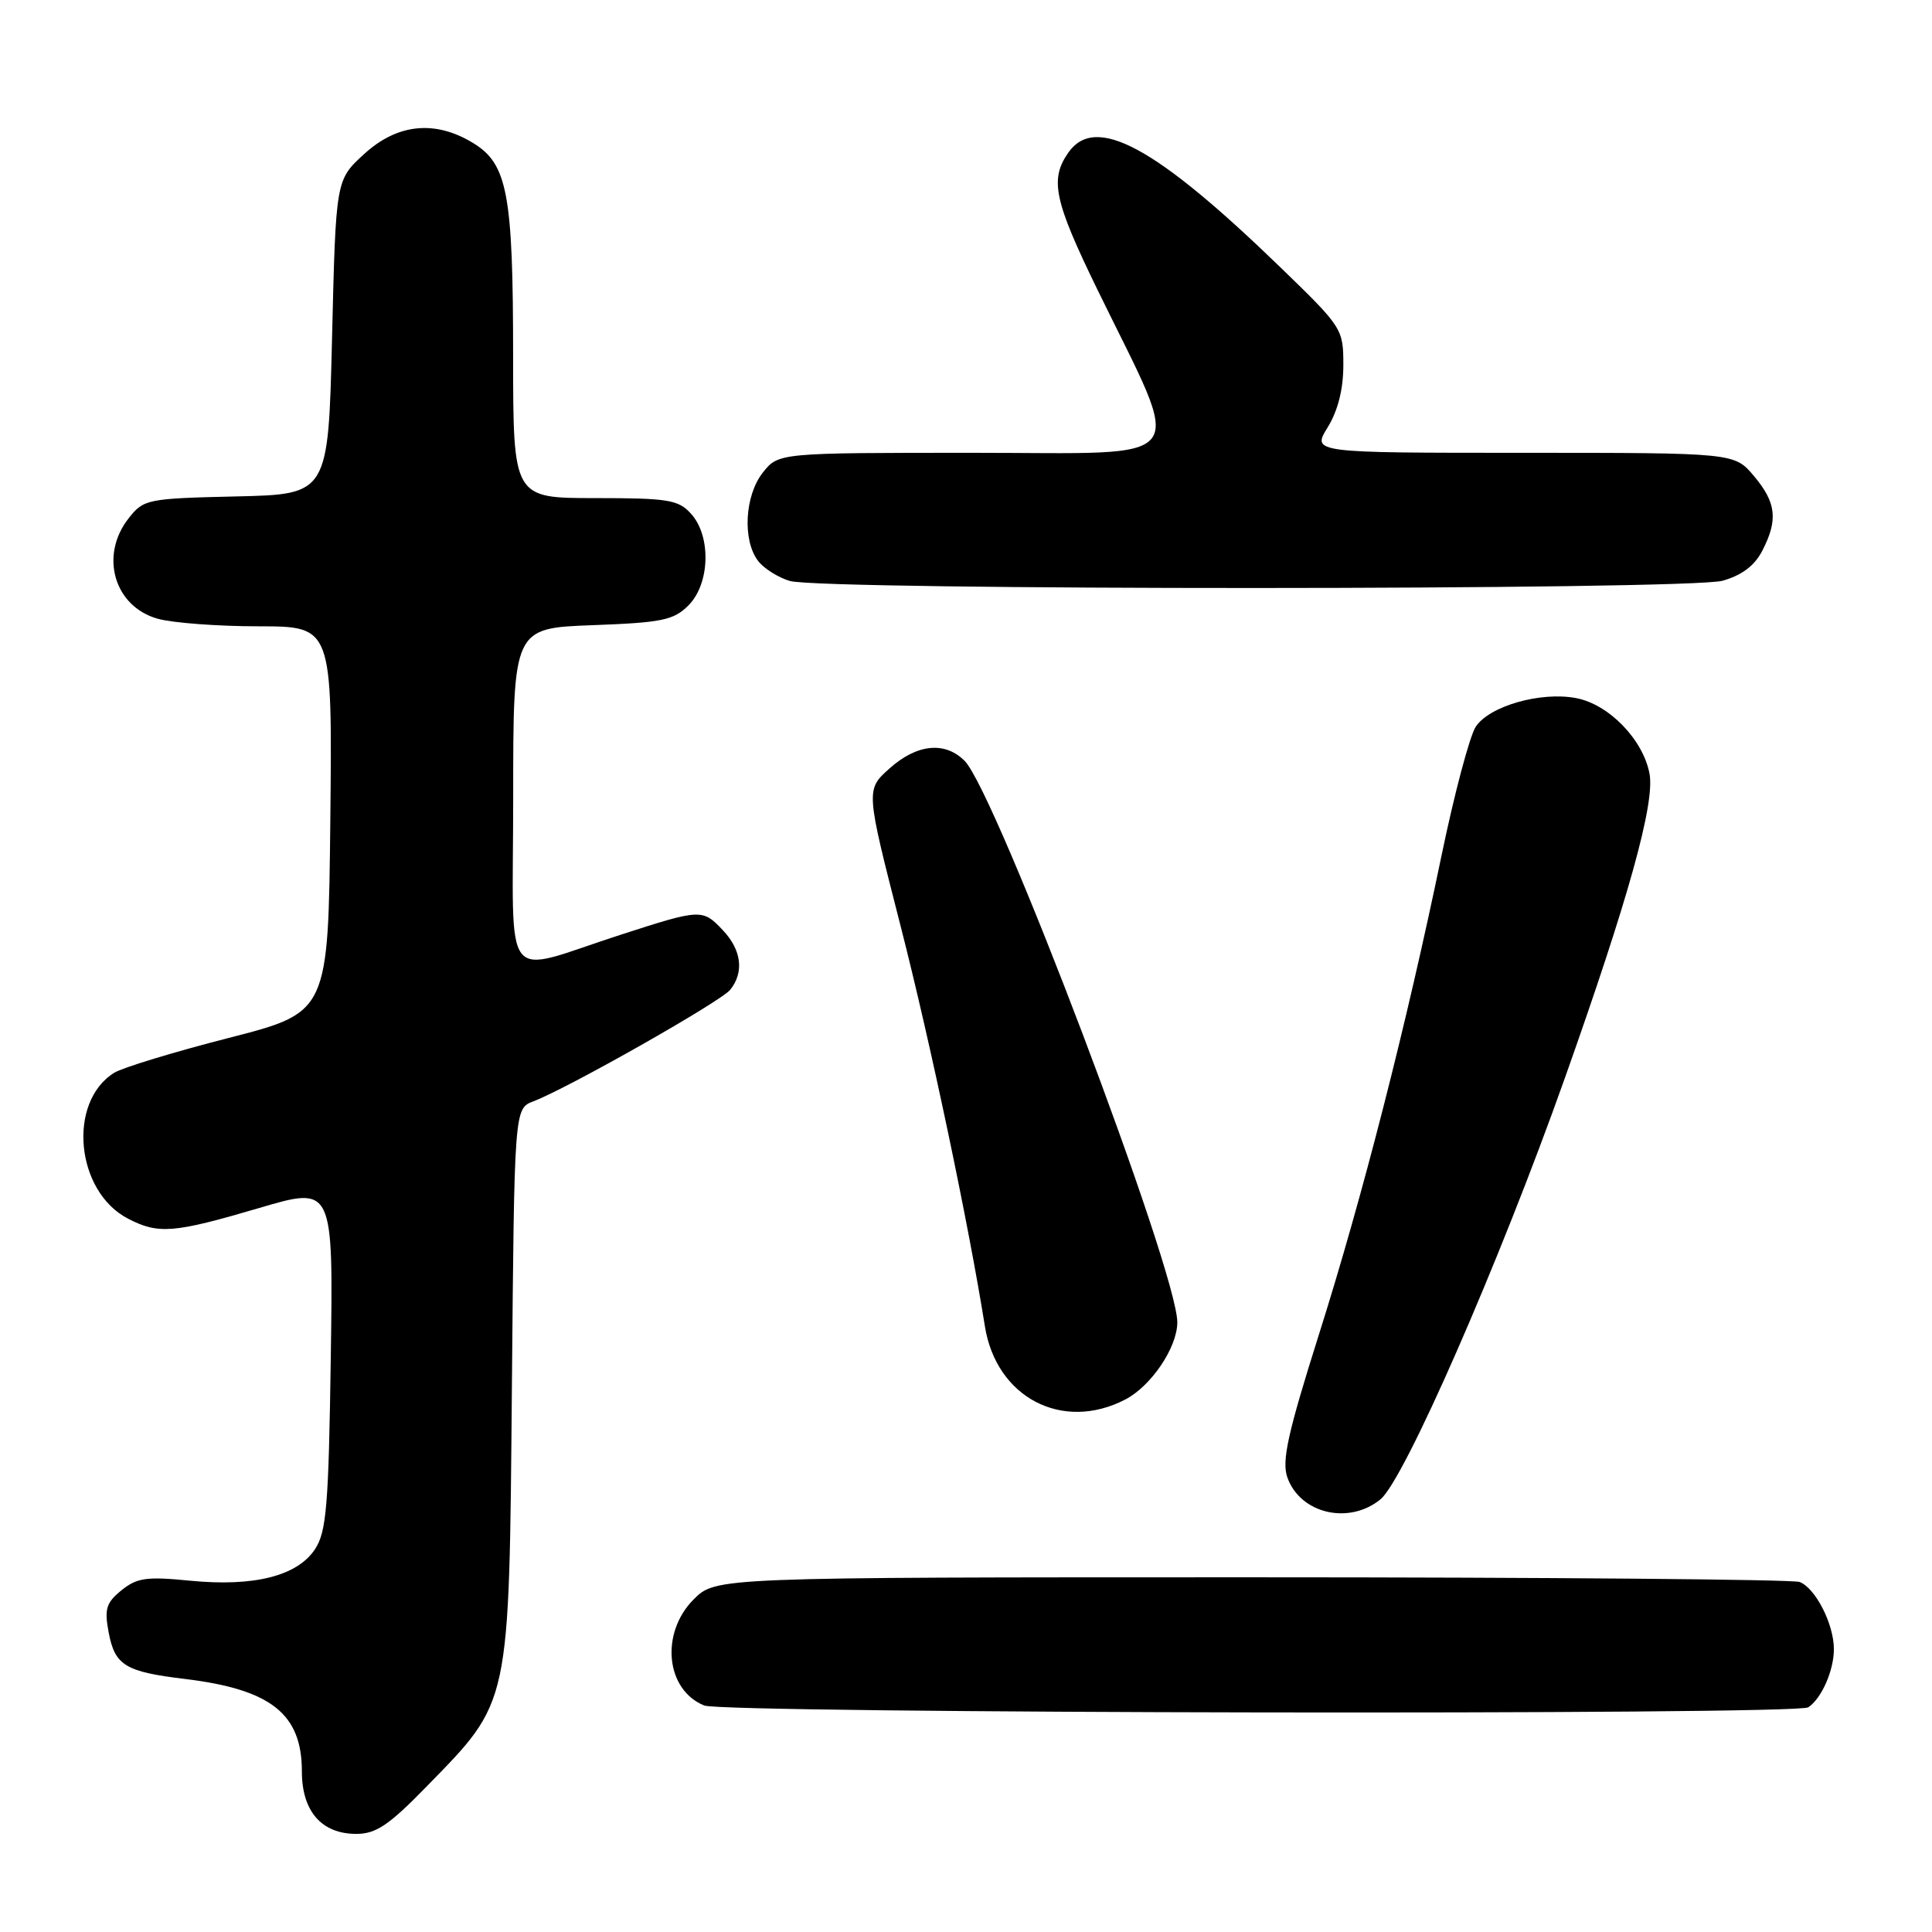 <?xml version="1.0" encoding="UTF-8" standalone="no"?>
<!DOCTYPE svg PUBLIC "-//W3C//DTD SVG 1.1//EN" "http://www.w3.org/Graphics/SVG/1.1/DTD/svg11.dtd" >
<svg xmlns="http://www.w3.org/2000/svg" xmlns:xlink="http://www.w3.org/1999/xlink" version="1.1" viewBox="0 0 256 256">
 <g >
 <path fill="currentColor"
d=" M 56.50 236.75 C 67.69 225.27 67.45 226.40 67.83 183.70 C 68.15 146.89 68.15 146.89 70.68 145.93 C 75.24 144.20 95.47 132.73 96.75 131.16 C 98.61 128.86 98.27 125.91 95.83 123.31 C 93.09 120.40 92.91 120.41 82.30 123.84 C 66.18 129.04 68.00 131.37 68.00 105.63 C 68.00 83.23 68.00 83.23 78.50 82.84 C 87.73 82.50 89.26 82.18 91.22 80.22 C 94.08 77.36 94.26 71.05 91.57 68.08 C 89.89 66.22 88.56 66.00 78.85 66.00 C 68.00 66.00 68.00 66.00 67.99 47.25 C 67.99 25.68 67.25 21.73 62.69 18.95 C 57.64 15.87 52.65 16.38 48.24 20.42 C 44.50 23.84 44.50 23.84 44.00 44.67 C 43.50 65.50 43.50 65.50 31.30 65.78 C 19.50 66.05 19.03 66.15 17.05 68.67 C 13.16 73.61 15.12 80.38 20.91 81.99 C 22.88 82.54 28.90 82.99 34.27 82.99 C 44.03 83.00 44.03 83.00 43.77 108.58 C 43.50 134.15 43.50 134.15 30.31 137.53 C 23.05 139.39 16.22 141.47 15.13 142.15 C 8.90 146.04 10.02 157.89 16.97 161.48 C 21.00 163.57 23.02 163.40 34.33 160.07 C 44.16 157.17 44.16 157.17 43.83 179.88 C 43.55 199.45 43.26 202.96 41.75 205.26 C 39.41 208.83 33.65 210.28 25.18 209.45 C 19.44 208.88 18.14 209.06 16.10 210.72 C 14.07 212.36 13.81 213.20 14.40 216.31 C 15.22 220.68 16.60 221.52 24.50 222.47 C 35.90 223.85 40.00 227.09 40.00 234.72 C 40.00 240.00 42.61 243.00 47.21 243.00 C 49.82 243.00 51.53 241.85 56.50 236.75 Z  M 239.60 226.23 C 241.37 225.06 243.00 221.34 243.00 218.52 C 243.00 215.20 240.56 210.43 238.46 209.62 C 237.56 209.28 204.89 209.00 165.84 209.00 C 94.85 209.00 94.85 209.00 91.92 211.92 C 87.46 216.39 88.20 223.93 93.32 225.99 C 95.94 227.05 238.03 227.29 239.60 226.23 Z  M 182.92 198.67 C 186.07 196.10 198.65 167.37 207.33 142.91 C 215.79 119.07 219.30 106.44 218.57 102.52 C 217.72 97.99 213.17 93.31 208.83 92.50 C 204.13 91.61 197.34 93.56 195.54 96.30 C 194.74 97.53 192.68 105.27 190.98 113.51 C 186.33 135.93 180.54 158.56 174.78 176.78 C 170.63 189.91 169.82 193.58 170.58 195.76 C 172.28 200.57 178.73 202.09 182.92 198.67 Z  M 149.09 185.45 C 152.54 183.67 155.99 178.55 156.00 175.22 C 156.01 168.43 131.96 104.96 127.81 100.81 C 125.20 98.20 121.50 98.58 117.87 101.82 C 114.71 104.64 114.71 104.64 119.30 122.57 C 123.29 138.14 128.33 162.11 130.50 175.72 C 132.00 185.18 140.76 189.76 149.09 185.45 Z  M 228.25 76.95 C 230.78 76.24 232.48 74.97 233.50 73.00 C 235.63 68.89 235.37 66.60 232.41 63.08 C 229.82 60.00 229.82 60.00 201.83 60.00 C 173.84 60.00 173.84 60.00 175.92 56.63 C 177.28 54.42 178.00 51.58 178.00 48.38 C 178.00 43.58 177.87 43.37 169.74 35.50 C 153.12 19.39 145.16 15.08 141.56 20.22 C 139.07 23.78 139.67 26.59 145.42 38.39 C 156.97 62.07 158.53 60.00 129.06 60.00 C 103.15 60.00 103.15 60.00 101.07 62.63 C 98.68 65.67 98.36 71.57 100.44 74.31 C 101.19 75.31 103.09 76.51 104.65 76.98 C 108.89 78.24 223.67 78.22 228.25 76.95 Z "/>
</g>
</svg>